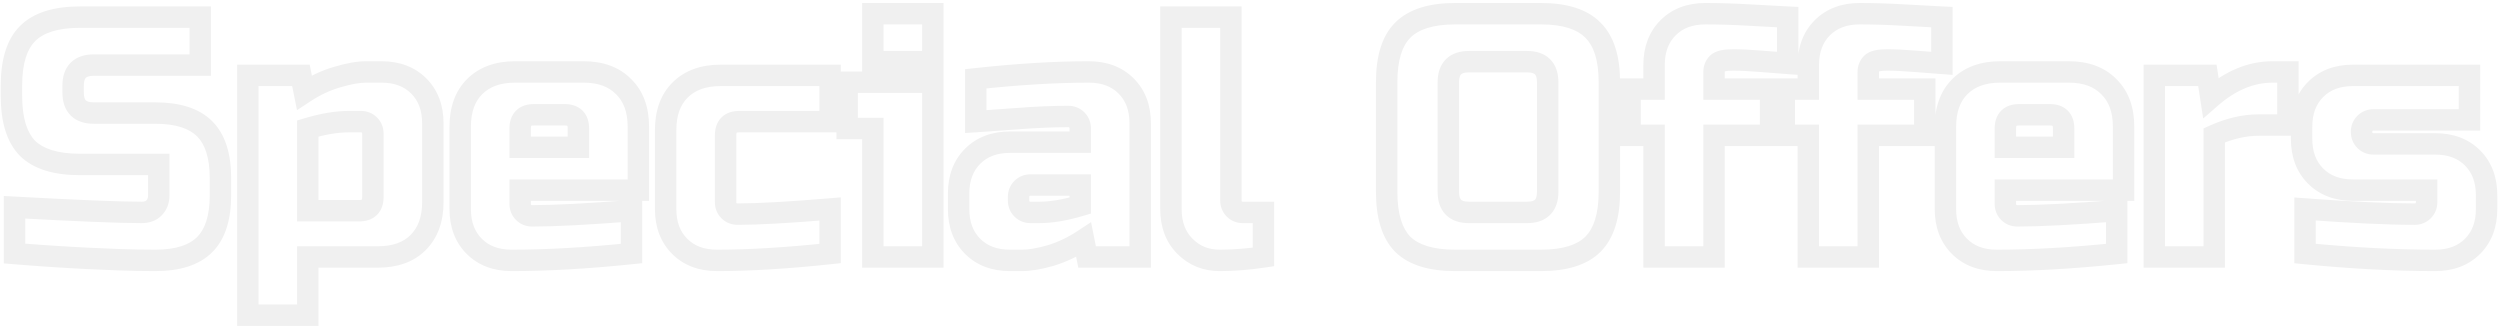 <svg width="467" height="61" viewBox="0 0 467 61" fill="none" xmlns="http://www.w3.org/2000/svg">
<path d="M2.715 38.72L2.824 36.723L0.715 36.608L0.715 38.72H2.715ZM28.763 38.848L27.349 37.434L27.349 37.434L28.763 38.848ZM29.659 30.72H31.659V28.72H29.659V30.72ZM5.147 27.712L3.718 29.111L3.732 29.126L3.748 29.141L5.147 27.712ZM5.147 6.272L6.561 7.686L6.561 7.686L5.147 6.272ZM37.403 3.2H39.403V1.2H37.403V3.2ZM37.403 12.16V14.16H39.403V12.16H37.403ZM38.235 45.696L36.821 44.282L36.821 44.282L38.235 45.696ZM22.107 48.512L22.02 50.51L22.028 50.511L22.037 50.511L22.107 48.512ZM16.219 48.256L16.121 50.254L16.132 50.254L16.219 48.256ZM2.715 47.36H0.715V49.202L2.55 49.353L2.715 47.36ZM2.605 40.717C14.289 41.357 22.257 41.68 26.459 41.68V37.68C22.383 37.68 14.521 37.363 2.824 36.723L2.605 40.717ZM26.459 41.68C27.83 41.68 29.158 41.281 30.177 40.262L27.349 37.434C27.258 37.524 27.05 37.68 26.459 37.68V41.68ZM30.177 40.262C31.21 39.229 31.659 37.899 31.659 36.48H27.659C27.659 37.024 27.51 37.272 27.349 37.434L30.177 40.262ZM31.659 36.48V30.72H27.659V36.48H31.659ZM29.659 28.72H14.939V32.72H29.659V28.72ZM14.939 28.72C10.697 28.72 8.057 27.762 6.546 26.283L3.748 29.141C6.333 31.672 10.221 32.72 14.939 32.72V28.72ZM6.576 26.313C5.097 24.802 4.139 22.162 4.139 17.92H0.139C0.139 22.638 1.186 26.526 3.718 29.111L6.576 26.313ZM4.139 17.92V16H0.139V17.92H4.139ZM4.139 16C4.139 11.753 5.099 9.149 6.561 7.686L3.733 4.858C1.184 7.406 0.139 11.287 0.139 16H4.139ZM6.561 7.686C8.072 6.175 10.706 5.2 14.939 5.2V1.2C10.211 1.2 6.317 2.273 3.733 4.858L6.561 7.686ZM14.939 5.2H37.403V1.2H14.939V5.2ZM35.403 3.2V12.16H39.403V3.2H35.403ZM37.403 10.16H17.499V14.16H37.403V10.16ZM17.499 10.16C15.911 10.16 14.352 10.558 13.204 11.706C12.057 12.853 11.659 14.412 11.659 16H15.659C15.659 15.028 15.9 14.667 16.033 14.534C16.166 14.402 16.527 14.16 17.499 14.16V10.16ZM11.659 16V17.28H15.659V16H11.659ZM11.659 17.28C11.659 18.868 12.057 20.427 13.204 21.574C14.352 22.722 15.911 23.12 17.499 23.12V19.12C16.527 19.12 16.166 18.878 16.033 18.746C15.9 18.613 15.659 18.252 15.659 17.28H11.659ZM17.499 23.12H29.019V19.12H17.499V23.12ZM29.019 23.12C32.935 23.12 35.386 24.044 36.821 25.478L39.649 22.65C37.158 20.159 33.465 19.12 29.019 19.12V23.12ZM36.821 25.478C38.255 26.913 39.179 29.364 39.179 33.28H43.179C43.179 28.833 42.14 25.141 39.649 22.65L36.821 25.478ZM39.179 33.28V36.48H43.179V33.28H39.179ZM39.179 36.48C39.179 40.396 38.255 42.847 36.821 44.282L39.649 47.11C42.14 44.619 43.179 40.927 43.179 36.48H39.179ZM36.821 44.282C35.386 45.716 32.935 46.64 29.019 46.64V50.64C33.465 50.64 37.158 49.601 39.649 47.11L36.821 44.282ZM29.019 46.64C26.869 46.64 24.588 46.598 22.177 46.513L22.037 50.511C24.489 50.597 26.817 50.64 29.019 50.64V46.64ZM22.194 46.514L16.306 46.258L16.132 50.254L22.02 50.51L22.194 46.514ZM16.317 46.258C11.988 46.046 7.509 45.749 2.879 45.367L2.55 49.353C7.221 49.739 11.745 50.039 16.121 50.254L16.317 46.258ZM4.715 47.36V38.72H0.715V47.36H4.715ZM57.494 24L56.922 22.084L55.494 22.51V24H57.494ZM57.494 39.36H55.494V41.36H57.494V39.36ZM69.014 23.36L70.428 21.946L70.428 21.946L69.014 23.36ZM57.494 48V46H55.494V48H57.494ZM57.494 58.88V60.88H59.494V58.88H57.494ZM46.294 58.88H44.294V60.88H46.294V58.88ZM46.294 14.08V12.08H44.294V14.08H46.294ZM56.214 14.08L58.175 13.688L57.853 12.08H56.214V14.08ZM56.854 17.28L54.893 17.672L55.475 20.585L57.955 18.95L56.854 17.28ZM62.998 14.4L63.547 16.323L63.56 16.319L63.572 16.316L62.998 14.4ZM78.23 16.064L76.816 17.478L76.816 17.478L78.23 16.064ZM78.102 45.312L79.516 46.726L79.516 46.726L78.102 45.312ZM65.174 20.72C62.668 20.72 59.91 21.191 56.922 22.084L58.066 25.916C60.794 25.102 63.157 24.72 65.174 24.72V20.72ZM55.494 24V39.36H59.494V24H55.494ZM57.494 41.36H67.094V37.36H57.494V41.36ZM67.094 41.36C68.255 41.36 69.494 41.068 70.428 40.134C71.362 39.2 71.654 37.962 71.654 36.8H67.654C67.654 37.345 67.519 37.386 67.6 37.306C67.68 37.225 67.639 37.36 67.094 37.36V41.36ZM71.654 36.8V24.96H67.654V36.8H71.654ZM71.654 24.96C71.654 23.825 71.254 22.772 70.428 21.946L67.6 24.774C67.617 24.792 67.626 24.804 67.63 24.809C67.633 24.815 67.635 24.819 67.637 24.823C67.639 24.828 67.654 24.865 67.654 24.96H71.654ZM70.428 21.946C69.602 21.119 68.549 20.72 67.414 20.72V24.72C67.508 24.72 67.546 24.735 67.551 24.737C67.555 24.739 67.559 24.741 67.564 24.744C67.57 24.748 67.582 24.756 67.6 24.774L70.428 21.946ZM67.414 20.72H65.174V24.72H67.414V20.72ZM55.494 48V58.88H59.494V48H55.494ZM57.494 56.88H46.294V60.88H57.494V56.88ZM48.294 58.88V14.08H44.294V58.88H48.294ZM46.294 16.08H56.214V12.08H46.294V16.08ZM54.253 14.472L54.893 17.672L58.815 16.888L58.175 13.688L54.253 14.472ZM57.955 18.95C59.808 17.727 61.672 16.859 63.547 16.323L62.448 12.477C60.142 13.136 57.91 14.187 55.753 15.611L57.955 18.95ZM63.572 16.316C65.608 15.705 67.192 15.44 68.374 15.44V11.44C66.654 11.44 64.654 11.815 62.423 12.484L63.572 16.316ZM68.374 15.44H71.254V11.44H68.374V15.44ZM71.254 15.44C73.723 15.44 75.506 16.169 76.816 17.478L79.644 14.65C77.455 12.461 74.587 11.44 71.254 11.44V15.44ZM76.816 17.478C78.125 18.788 78.854 20.57 78.854 23.04H82.854C82.854 19.707 81.833 16.839 79.644 14.65L76.816 17.478ZM78.854 23.04V37.76H82.854V23.04H78.854ZM78.854 37.76C78.854 40.561 78.064 42.522 76.688 43.898L79.516 46.726C81.809 44.433 82.854 41.359 82.854 37.76H78.854ZM76.688 43.898C75.363 45.222 73.43 46 70.614 46V50C74.198 50 77.257 48.986 79.516 46.726L76.688 43.898ZM70.614 46H57.494V50H70.614V46ZM97.166 27.52H95.166V29.52H97.166V27.52ZM108.046 27.52V29.52H110.046V27.52H108.046ZM117.966 47.36L118.172 49.349L119.966 49.163V47.36H117.966ZM88.59 46.016L87.176 47.43L87.176 47.43L88.59 46.016ZM88.654 16.192L90.069 17.606L90.069 17.606L88.654 16.192ZM116.494 16.192L115.063 17.59L115.08 17.606L115.097 17.623L116.494 16.192ZM119.246 35.52V37.52H121.246V35.52H119.246ZM97.166 35.52V33.52H95.166V35.52H97.166ZM97.806 39.68L99.221 38.266L99.221 38.266L97.806 39.68ZM117.966 39.36H119.966V37.197L117.81 37.366L117.966 39.36ZM99.726 19.44C98.565 19.44 97.326 19.732 96.392 20.666C95.458 21.6 95.166 22.838 95.166 24H99.166C99.166 23.455 99.301 23.413 99.221 23.494C99.14 23.575 99.181 23.44 99.726 23.44V19.44ZM95.166 24V27.52H99.166V24H95.166ZM97.166 29.52H108.046V25.52H97.166V29.52ZM110.046 27.52V24H106.046V27.52H110.046ZM110.046 24C110.046 22.838 109.754 21.6 108.82 20.666C107.886 19.732 106.648 19.44 105.486 19.44V23.44C106.031 23.44 106.073 23.575 105.992 23.494C105.911 23.413 106.046 23.455 106.046 24H110.046ZM105.486 19.44H99.726V23.44H105.486V19.44ZM117.76 45.371C109.579 46.218 102.182 46.64 95.566 46.64V50.64C102.348 50.64 109.884 50.208 118.172 49.349L117.76 45.371ZM95.566 46.64C93.097 46.64 91.314 45.911 90.004 44.602L87.176 47.43C89.365 49.619 92.233 50.64 95.566 50.64V46.64ZM90.004 44.602C88.695 43.292 87.966 41.51 87.966 39.04H83.966C83.966 42.373 84.987 45.241 87.176 47.43L90.004 44.602ZM87.966 39.04V23.68H83.966V39.04H87.966ZM87.966 23.68C87.966 20.864 88.744 18.931 90.069 17.606L87.24 14.778C84.981 17.037 83.966 20.096 83.966 23.68H87.966ZM90.069 17.606C91.444 16.23 93.405 15.44 96.206 15.44V11.44C92.607 11.44 89.533 12.484 87.24 14.778L90.069 17.606ZM96.206 15.44H109.006V11.44H96.206V15.44ZM109.006 15.44C111.809 15.44 113.736 16.231 115.063 17.59L117.925 14.794C115.668 12.484 112.603 11.44 109.006 11.44V15.44ZM115.097 17.623C116.455 18.95 117.246 20.877 117.246 23.68H121.246C121.246 20.083 120.202 17.018 117.892 14.761L115.097 17.623ZM117.246 23.68V35.52H121.246V23.68H117.246ZM119.246 33.52H97.166V37.52H119.246V33.52ZM95.166 35.52V38.08H99.166V35.52H95.166ZM95.166 38.08C95.166 39.215 95.566 40.268 96.392 41.094L99.221 38.266C99.203 38.248 99.194 38.236 99.19 38.231C99.187 38.225 99.185 38.221 99.183 38.217C99.181 38.212 99.166 38.175 99.166 38.08H95.166ZM96.392 41.094C97.218 41.92 98.272 42.32 99.406 42.32V38.32C99.312 38.32 99.274 38.305 99.269 38.303C99.265 38.301 99.261 38.299 99.256 38.296C99.25 38.292 99.238 38.284 99.221 38.266L96.392 41.094ZM99.406 42.32C103.711 42.32 109.96 41.995 118.123 41.354L117.81 37.366C109.674 38.005 103.55 38.32 99.406 38.32V42.32ZM115.966 39.36V47.36H119.966V39.36H115.966ZM155.061 47.36L155.274 49.349L157.061 49.157V47.36H155.061ZM126.965 46.016L125.551 47.43L125.551 47.43L126.965 46.016ZM127.029 16.832L128.443 18.246L128.443 18.246L127.029 16.832ZM155.061 14.08H157.061V12.08H155.061V14.08ZM155.061 22.72V24.72H157.061V22.72H155.061ZM155.061 39.04H157.061V36.866L154.895 37.047L155.061 39.04ZM154.849 45.371C146.92 46.219 139.953 46.64 133.941 46.64V50.64C140.132 50.64 147.245 50.207 155.274 49.349L154.849 45.371ZM133.941 46.64C131.472 46.64 129.689 45.911 128.379 44.602L125.551 47.43C127.74 49.619 130.608 50.64 133.941 50.64V46.64ZM128.379 44.602C127.07 43.292 126.341 41.51 126.341 39.04H122.341C122.341 42.373 123.362 45.241 125.551 47.43L128.379 44.602ZM126.341 39.04V24.32H122.341V39.04H126.341ZM126.341 24.32C126.341 21.504 127.119 19.571 128.443 18.246L125.615 15.418C123.356 17.677 122.341 20.736 122.341 24.32H126.341ZM128.443 18.246C129.819 16.87 131.78 16.08 134.581 16.08V12.08C130.982 12.08 127.908 13.124 125.615 15.418L128.443 18.246ZM134.581 16.08H155.061V12.08H134.581V16.08ZM153.061 14.08V22.72H157.061V14.08H153.061ZM155.061 20.72H138.101V24.72H155.061V20.72ZM138.101 20.72C136.94 20.72 135.701 21.012 134.767 21.946C133.833 22.88 133.541 24.118 133.541 25.28H137.541C137.541 24.735 137.676 24.694 137.595 24.774C137.515 24.855 137.556 24.72 138.101 24.72V20.72ZM133.541 25.28V37.76H137.541V25.28H133.541ZM133.541 37.76C133.541 38.895 133.941 39.948 134.767 40.774L137.595 37.946C137.578 37.928 137.569 37.916 137.565 37.911C137.562 37.905 137.56 37.901 137.558 37.897C137.556 37.892 137.541 37.855 137.541 37.76H133.541ZM134.767 40.774C135.593 41.6 136.647 42 137.781 42V38C137.687 38 137.649 37.985 137.644 37.983C137.64 37.981 137.636 37.979 137.631 37.976C137.625 37.972 137.613 37.964 137.595 37.946L134.767 40.774ZM137.781 42C141.708 42 147.535 41.674 155.227 41.033L154.895 37.047C147.227 37.686 141.535 38 137.781 38V42ZM153.061 39.04V47.36H157.061V39.04H153.061ZM174.249 15.36H176.249V13.36H174.249V15.36ZM174.249 48V50H176.249V48H174.249ZM163.049 48H161.049V50H163.049V48ZM163.049 24H165.049V22H163.049V24ZM158.249 24H156.249V26H158.249V24ZM158.249 15.36V13.36H156.249V15.36H158.249ZM163.049 2.56V0.56H161.049V2.56H163.049ZM174.249 2.56H176.249V0.56H174.249V2.56ZM174.249 11.52V13.52H176.249V11.52H174.249ZM163.049 11.52H161.049V13.52H163.049V11.52ZM172.249 15.36V48H176.249V15.36H172.249ZM174.249 46H163.049V50H174.249V46ZM165.049 48V24H161.049V48H165.049ZM163.049 22H158.249V26H163.049V22ZM160.249 24V15.36H156.249V24H160.249ZM158.249 17.36H174.249V13.36H158.249V17.36ZM163.049 4.56H174.249V0.56H163.049V4.56ZM172.249 2.56V11.52H176.249V2.56H172.249ZM174.249 9.52H163.049V13.52H174.249V9.52ZM165.049 11.52V2.56H161.049V11.52H165.049ZM201.789 38.4L202.361 40.316L203.789 39.89V38.4H201.789ZM201.789 34.56H203.789V32.56H201.789V34.56ZM190.909 35.2L192.323 36.614L192.323 36.614L190.909 35.2ZM190.909 39.04L189.495 40.454L189.495 40.454L190.909 39.04ZM182.269 14.72L182.051 12.732L180.269 12.927V14.72H182.269ZM210.365 16.064L208.951 17.478L208.951 17.478L210.365 16.064ZM212.989 48V50H214.989V48H212.989ZM203.069 48L201.108 48.392L201.429 50H203.069V48ZM202.429 44.8L204.39 44.408L203.807 41.495L201.328 43.13L202.429 44.8ZM196.221 47.744L196.77 49.667L196.783 49.663L196.795 49.66L196.221 47.744ZM181.693 46.016L180.279 47.43L180.279 47.43L181.693 46.016ZM181.693 29.184L183.107 30.598L183.107 30.598L181.693 29.184ZM201.789 26.56V28.56H203.789V26.56H201.789ZM201.149 22.4L199.735 23.814L199.735 23.814L201.149 22.4ZM190.333 22.144L190.181 20.15L190.179 20.15L190.333 22.144ZM182.269 22.72H180.269V24.849L182.394 24.716L182.269 22.72ZM194.109 41.68C196.614 41.68 199.372 41.209 202.361 40.316L201.217 36.484C198.488 37.298 196.126 37.68 194.109 37.68V41.68ZM203.789 38.4V34.56H199.789V38.4H203.789ZM201.789 32.56H192.509V36.56H201.789V32.56ZM192.509 32.56C191.374 32.56 190.321 32.959 189.495 33.786L192.323 36.614C192.341 36.596 192.353 36.588 192.358 36.584C192.363 36.581 192.367 36.579 192.372 36.577C192.376 36.575 192.414 36.56 192.509 36.56V32.56ZM189.495 33.786C188.668 34.612 188.269 35.665 188.269 36.8H192.269C192.269 36.705 192.284 36.668 192.286 36.663C192.287 36.659 192.289 36.655 192.293 36.649C192.297 36.644 192.305 36.632 192.323 36.614L189.495 33.786ZM188.269 36.8V37.44H192.269V36.8H188.269ZM188.269 37.44C188.269 38.575 188.668 39.628 189.495 40.454L192.323 37.626C192.305 37.608 192.297 37.596 192.293 37.591C192.289 37.585 192.287 37.581 192.286 37.577C192.284 37.572 192.269 37.535 192.269 37.44H188.269ZM189.495 40.454C190.321 41.281 191.374 41.68 192.509 41.68V37.68C192.414 37.68 192.376 37.665 192.372 37.663C192.367 37.661 192.363 37.659 192.358 37.656C192.353 37.652 192.341 37.644 192.323 37.626L189.495 40.454ZM192.509 41.68H194.109V37.68H192.509V41.68ZM182.486 16.708C190.239 15.861 197.205 15.44 203.389 15.44V11.44C197.029 11.44 189.915 11.873 182.051 12.732L182.486 16.708ZM203.389 15.44C205.858 15.44 207.641 16.169 208.951 17.478L211.779 14.65C209.59 12.461 206.722 11.44 203.389 11.44V15.44ZM208.951 17.478C210.26 18.788 210.989 20.57 210.989 23.04H214.989C214.989 19.707 213.968 16.839 211.779 14.65L208.951 17.478ZM210.989 23.04V48H214.989V23.04H210.989ZM212.989 46H203.069V50H212.989V46ZM205.03 47.608L204.39 44.408L200.468 45.192L201.108 48.392L205.03 47.608ZM201.328 43.13C199.472 44.354 197.579 45.248 195.646 45.828L196.795 49.66C199.129 48.959 201.375 47.891 203.53 46.469L201.328 43.13ZM195.671 45.821C193.68 46.39 192.106 46.64 190.909 46.64V50.64C192.613 50.64 194.58 50.293 196.77 49.667L195.671 45.821ZM190.909 46.64H188.669V50.64H190.909V46.64ZM188.669 46.64C186.199 46.64 184.417 45.911 183.107 44.602L180.279 47.43C182.467 49.619 185.336 50.64 188.669 50.64V46.64ZM183.107 44.602C181.797 43.292 181.069 41.51 181.069 39.04H177.069C177.069 42.373 178.09 45.241 180.279 47.43L183.107 44.602ZM181.069 39.04V36.16H177.069V39.04H181.069ZM181.069 36.16C181.069 33.69 181.797 31.908 183.107 30.598L180.279 27.77C178.09 29.959 177.069 32.827 177.069 36.16H181.069ZM183.107 30.598C184.417 29.288 186.199 28.56 188.669 28.56V24.56C185.336 24.56 182.467 25.581 180.279 27.77L183.107 30.598ZM188.669 28.56H201.789V24.56H188.669V28.56ZM203.789 26.56V24H199.789V26.56H203.789ZM203.789 24C203.789 22.865 203.389 21.812 202.563 20.986L199.735 23.814C199.752 23.832 199.761 23.844 199.765 23.849C199.768 23.855 199.77 23.859 199.772 23.863C199.774 23.868 199.789 23.905 199.789 24H203.789ZM202.563 20.986C201.737 20.16 200.683 19.76 199.549 19.76V23.76C199.643 23.76 199.681 23.775 199.686 23.777C199.69 23.779 199.694 23.781 199.699 23.784C199.705 23.788 199.717 23.796 199.735 23.814L202.563 20.986ZM199.549 19.76C196.715 19.76 193.592 19.891 190.181 20.15L190.484 24.138C193.815 23.885 196.835 23.76 199.549 23.76V19.76ZM190.179 20.15C186.856 20.405 184.178 20.597 182.144 20.724L182.394 24.716C184.455 24.587 187.154 24.394 190.486 24.138L190.179 20.15ZM184.269 22.72V14.72H180.269V22.72H184.269ZM236.011 48L236.306 49.978L238.011 49.724V48H236.011ZM221.355 46.016L222.769 44.602L222.769 44.602L221.355 46.016ZM218.731 3.2V1.2H216.731V3.2H218.731ZM229.931 3.2H231.931V1.2H229.931V3.2ZM236.011 39.68H238.011V37.68H236.011V39.68ZM235.716 46.022C232.945 46.436 230.313 46.64 227.819 46.64V50.64C230.531 50.64 233.361 50.418 236.306 49.978L235.716 46.022ZM227.819 46.64C225.769 46.64 224.129 45.962 222.769 44.602L219.941 47.43C222.08 49.569 224.749 50.64 227.819 50.64V46.64ZM222.769 44.602C221.46 43.292 220.731 41.51 220.731 39.04H216.731C216.731 42.373 217.752 45.241 219.941 47.43L222.769 44.602ZM220.731 39.04V3.2H216.731V39.04H220.731ZM218.731 5.2H229.931V1.2H218.731V5.2ZM227.931 3.2V37.44H231.931V3.2H227.931ZM227.931 37.44C227.931 38.575 228.331 39.628 229.157 40.454L231.985 37.626C231.968 37.608 231.959 37.596 231.955 37.591C231.952 37.585 231.95 37.581 231.948 37.577C231.946 37.572 231.931 37.535 231.931 37.44H227.931ZM229.157 40.454C229.983 41.281 231.037 41.68 232.171 41.68V37.68C232.077 37.68 232.039 37.665 232.034 37.663C232.03 37.661 232.026 37.659 232.021 37.656C232.015 37.652 232.003 37.644 231.985 37.626L229.157 40.454ZM232.171 41.68H236.011V37.68H232.171V41.68ZM234.011 39.68V48H238.011V39.68H234.011ZM297.557 45.632L296.143 44.218L296.143 44.218L297.557 45.632ZM262.037 45.632L260.608 47.031L260.622 47.046L260.638 47.061L262.037 45.632ZM262.037 5.632L260.623 4.218L260.623 4.218L262.037 5.632ZM297.557 5.632L296.128 7.031L296.142 7.046L296.158 7.061L297.557 5.632ZM291.109 15.36C291.109 13.772 290.71 12.213 289.563 11.066C288.416 9.918 286.857 9.52 285.269 9.52V13.52C286.24 13.52 286.602 13.762 286.735 13.894C286.867 14.027 287.109 14.388 287.109 15.36H291.109ZM285.269 9.52H274.389V13.52H285.269V9.52ZM274.389 9.52C272.8 9.52 271.242 9.918 270.095 11.066C268.947 12.213 268.549 13.772 268.549 15.36H272.549C272.549 14.388 272.79 14.027 272.923 13.894C273.056 13.762 273.417 13.52 274.389 13.52V9.52ZM268.549 15.36V35.84H272.549V15.36H268.549ZM268.549 35.84C268.549 37.428 268.947 38.987 270.095 40.134C271.242 41.282 272.8 41.68 274.389 41.68V37.68C273.417 37.68 273.056 37.438 272.923 37.306C272.79 37.173 272.549 36.812 272.549 35.84H268.549ZM274.389 41.68H285.269V37.68H274.389V41.68ZM285.269 41.68C286.857 41.68 288.416 41.282 289.563 40.134C290.71 38.987 291.109 37.428 291.109 35.84H287.109C287.109 36.812 286.867 37.173 286.735 37.306C286.602 37.438 286.24 37.68 285.269 37.68V41.68ZM291.109 35.84V15.36H287.109V35.84H291.109ZM298.629 35.84C298.629 40.073 297.654 42.706 296.143 44.218L298.971 47.046C301.555 44.462 302.629 40.567 302.629 35.84H298.629ZM296.143 44.218C294.68 45.68 292.076 46.64 287.829 46.64V50.64C292.542 50.64 296.423 49.595 298.971 47.046L296.143 44.218ZM287.829 46.64H271.829V50.64H287.829V46.64ZM271.829 46.64C267.587 46.64 264.947 45.682 263.436 44.203L260.638 47.061C263.223 49.593 267.111 50.64 271.829 50.64V46.64ZM263.466 44.233C261.987 42.722 261.029 40.082 261.029 35.84H257.029C257.029 40.558 258.076 44.446 260.608 47.031L263.466 44.233ZM261.029 35.84V15.36H257.029V35.84H261.029ZM261.029 15.36C261.029 11.113 261.989 8.509 263.451 7.046L260.623 4.218C258.074 6.766 257.029 10.647 257.029 15.36H261.029ZM263.451 7.046C264.962 5.535 267.596 4.56 271.829 4.56V0.56C267.101 0.56 263.207 1.633 260.623 4.218L263.451 7.046ZM271.829 4.56H287.829V0.56H271.829V4.56ZM287.829 4.56C292.066 4.56 294.664 5.537 296.128 7.031L298.986 4.233C296.439 1.631 292.551 0.56 287.829 0.56V4.56ZM296.158 7.061C297.652 8.524 298.629 11.123 298.629 15.36H302.629C302.629 10.637 301.557 6.75 298.956 4.203L296.158 7.061ZM298.629 15.36V35.84H302.629V15.36H298.629ZM333.939 11.84L333.801 13.835L335.939 13.983V11.84H333.939ZM320.819 11.84L322.233 13.254L322.233 13.254L320.819 11.84ZM320.179 16.64H318.179V18.64H320.179V16.64ZM330.739 16.64H332.739V14.64H330.739V16.64ZM330.739 25.28V27.28H332.739V25.28H330.739ZM320.179 25.28V23.28H318.179V25.28H320.179ZM320.179 48V50H322.179V48H320.179ZM308.979 48H306.979V50H308.979V48ZM308.979 25.28H310.979V23.28H308.979V25.28ZM304.499 25.28H302.499V27.28H304.499V25.28ZM304.499 16.64V14.64H302.499V16.64H304.499ZM308.979 16.64V18.64H310.979V16.64H308.979ZM311.603 5.184L313.017 6.598L313.017 6.598L311.603 5.184ZM333.939 3.2H335.939V1.291L334.032 1.202L333.939 3.2ZM334.076 9.845C332.853 9.76 331.221 9.633 329.177 9.463L328.845 13.449C330.897 13.62 332.55 13.749 333.801 13.835L334.076 9.845ZM329.177 9.463C327.092 9.289 325.264 9.2 323.699 9.2V13.2C325.12 13.2 326.833 13.281 328.845 13.449L329.177 9.463ZM323.699 9.2C322.873 9.2 322.1 9.258 321.425 9.408C320.785 9.55 320.007 9.823 319.405 10.426L322.233 13.254C322.057 13.43 321.973 13.383 322.293 13.312C322.577 13.249 323.031 13.2 323.699 13.2V9.2ZM319.405 10.426C318.578 11.252 318.179 12.305 318.179 13.44H322.179C322.179 13.345 322.194 13.308 322.196 13.303C322.197 13.299 322.199 13.295 322.203 13.289C322.207 13.284 322.215 13.272 322.233 13.254L319.405 10.426ZM318.179 13.44V16.64H322.179V13.44H318.179ZM320.179 18.64H330.739V14.64H320.179V18.64ZM328.739 16.64V25.28H332.739V16.64H328.739ZM330.739 23.28H320.179V27.28H330.739V23.28ZM318.179 25.28V48H322.179V25.28H318.179ZM320.179 46H308.979V50H320.179V46ZM310.979 48V25.28H306.979V48H310.979ZM308.979 23.28H304.499V27.28H308.979V23.28ZM306.499 25.28V16.64H302.499V25.28H306.499ZM304.499 18.64H308.979V14.64H304.499V18.64ZM310.979 16.64V12.16H306.979V16.64H310.979ZM310.979 12.16C310.979 9.69 311.707 7.908 313.017 6.598L310.189 3.77C308 5.959 306.979 8.827 306.979 12.16H310.979ZM313.017 6.598C314.327 5.288 316.109 4.56 318.579 4.56V0.56C315.246 0.56 312.377 1.581 310.189 3.77L313.017 6.598ZM318.579 4.56C321.138 4.56 323.851 4.644 326.717 4.813L326.952 0.819C324.016 0.647 321.225 0.56 318.579 0.56V4.56ZM326.717 4.813C329.623 4.983 332 5.112 333.846 5.198L334.032 1.202C332.208 1.117 329.849 0.99 326.952 0.819L326.717 4.813ZM331.939 3.2V11.84H335.939V3.2H331.939ZM362.751 11.84L362.614 13.835L364.751 13.983V11.84H362.751ZM349.631 11.84L351.045 13.254L351.045 13.254L349.631 11.84ZM348.991 16.64H346.991V18.64H348.991V16.64ZM359.551 16.64H361.551V14.64H359.551V16.64ZM359.551 25.28V27.28H361.551V25.28H359.551ZM348.991 25.28V23.28H346.991V25.28H348.991ZM348.991 48V50H350.991V48H348.991ZM337.791 48H335.791V50H337.791V48ZM337.791 25.28H339.791V23.28H337.791V25.28ZM333.311 25.28H331.311V27.28H333.311V25.28ZM333.311 16.64V14.64H331.311V16.64H333.311ZM337.791 16.64V18.64H339.791V16.64H337.791ZM340.415 5.184L341.829 6.598L341.829 6.598L340.415 5.184ZM362.751 3.2H364.751V1.291L362.844 1.202L362.751 3.2ZM362.889 9.845C361.665 9.76 360.033 9.633 357.989 9.463L357.657 13.449C359.709 13.62 361.363 13.749 362.614 13.835L362.889 9.845ZM357.989 9.463C355.905 9.289 354.076 9.2 352.511 9.2V13.2C353.933 13.2 355.646 13.281 357.657 13.449L357.989 9.463ZM352.511 9.2C351.686 9.2 350.913 9.258 350.237 9.408C349.597 9.55 348.82 9.823 348.217 10.426L351.045 13.254C350.87 13.43 350.785 13.383 351.105 13.312C351.39 13.249 351.844 13.2 352.511 13.2V9.2ZM348.217 10.426C347.391 11.252 346.991 12.305 346.991 13.44H350.991C350.991 13.345 351.006 13.308 351.008 13.303C351.01 13.299 351.012 13.295 351.015 13.289C351.019 13.284 351.028 13.272 351.045 13.254L348.217 10.426ZM346.991 13.44V16.64H350.991V13.44H346.991ZM348.991 18.64H359.551V14.64H348.991V18.64ZM357.551 16.64V25.28H361.551V16.64H357.551ZM359.551 23.28H348.991V27.28H359.551V23.28ZM346.991 25.28V48H350.991V25.28H346.991ZM348.991 46H337.791V50H348.991V46ZM339.791 48V25.28H335.791V48H339.791ZM337.791 23.28H333.311V27.28H337.791V23.28ZM335.311 25.28V16.64H331.311V25.28H335.311ZM333.311 18.64H337.791V14.64H333.311V18.64ZM339.791 16.64V12.16H335.791V16.64H339.791ZM339.791 12.16C339.791 9.69 340.52 7.908 341.829 6.598L339.001 3.77C336.812 5.959 335.791 8.827 335.791 12.16H339.791ZM341.829 6.598C343.139 5.288 344.922 4.56 347.391 4.56V0.56C344.058 0.56 341.19 1.581 339.001 3.77L341.829 6.598ZM347.391 4.56C349.951 4.56 352.663 4.644 355.53 4.813L355.765 0.819C352.829 0.647 350.037 0.56 347.391 0.56V4.56ZM355.53 4.813C358.435 4.983 360.812 5.112 362.658 5.198L362.844 1.202C361.021 1.117 358.662 0.99 355.765 0.819L355.53 4.813ZM360.751 3.2V11.84H364.751V3.2H360.751ZM374.604 27.52H372.604V29.52H374.604V27.52ZM385.484 27.52V29.52H387.484V27.52H385.484ZM395.404 47.36L395.61 49.349L397.404 49.163V47.36H395.404ZM366.028 46.016L364.614 47.43L364.614 47.43L366.028 46.016ZM366.092 16.192L367.506 17.606L367.506 17.606L366.092 16.192ZM393.932 16.192L392.501 17.59L392.517 17.606L392.534 17.623L393.932 16.192ZM396.684 35.52V37.52H398.684V35.52H396.684ZM374.604 35.52V33.52H372.604V35.52H374.604ZM375.244 39.68L376.658 38.266L376.658 38.266L375.244 39.68ZM395.404 39.36H397.404V37.197L395.247 37.366L395.404 39.36ZM377.164 19.44C376.002 19.44 374.764 19.732 373.83 20.666C372.896 21.6 372.604 22.838 372.604 24H376.604C376.604 23.455 376.739 23.413 376.658 23.494C376.577 23.575 376.619 23.44 377.164 23.44V19.44ZM372.604 24V27.52H376.604V24H372.604ZM374.604 29.52H385.484V25.52H374.604V29.52ZM387.484 27.52V24H383.484V27.52H387.484ZM387.484 24C387.484 22.838 387.192 21.6 386.258 20.666C385.324 19.732 384.085 19.44 382.924 19.44V23.44C383.469 23.44 383.51 23.575 383.43 23.494C383.349 23.413 383.484 23.455 383.484 24H387.484ZM382.924 19.44H377.164V23.44H382.924V19.44ZM395.198 45.371C387.016 46.218 379.62 46.64 373.004 46.64V50.64C379.785 50.64 387.322 50.208 395.61 49.349L395.198 45.371ZM373.004 46.64C370.534 46.64 368.752 45.911 367.442 44.602L364.614 47.43C366.802 49.619 369.671 50.64 373.004 50.64V46.64ZM367.442 44.602C366.132 43.292 365.404 41.51 365.404 39.04H361.404C361.404 42.373 362.425 45.241 364.614 47.43L367.442 44.602ZM365.404 39.04V23.68H361.404V39.04H365.404ZM365.404 23.68C365.404 20.864 366.181 18.931 367.506 17.606L364.678 14.778C362.418 17.037 361.404 20.096 361.404 23.68H365.404ZM367.506 17.606C368.882 16.23 370.843 15.44 373.644 15.44V11.44C370.045 11.44 366.971 12.484 364.678 14.778L367.506 17.606ZM373.644 15.44H386.444V11.44H373.644V15.44ZM386.444 15.44C389.247 15.44 391.174 16.231 392.501 17.59L395.363 14.794C393.106 12.484 390.041 11.44 386.444 11.44V15.44ZM392.534 17.623C393.893 18.95 394.684 20.877 394.684 23.68H398.684C398.684 20.083 397.64 17.018 395.329 14.761L392.534 17.623ZM394.684 23.68V35.52H398.684V23.68H394.684ZM396.684 33.52H374.604V37.52H396.684V33.52ZM372.604 35.52V38.08H376.604V35.52H372.604ZM372.604 38.08C372.604 39.215 373.003 40.268 373.83 41.094L376.658 38.266C376.64 38.248 376.632 38.236 376.628 38.231C376.624 38.225 376.622 38.221 376.621 38.217C376.619 38.212 376.604 38.175 376.604 38.08H372.604ZM373.83 41.094C374.656 41.92 375.709 42.32 376.844 42.32V38.32C376.749 38.32 376.711 38.305 376.707 38.303C376.702 38.301 376.698 38.299 376.693 38.296C376.688 38.292 376.676 38.284 376.658 38.266L373.83 41.094ZM376.844 42.32C381.148 42.32 387.397 41.995 395.56 41.354L395.247 37.366C387.111 38.005 380.987 38.32 376.844 38.32V42.32ZM393.404 39.36V47.36H397.404V39.36H393.404ZM413.619 25.28L412.801 23.455L411.619 23.984V25.28H413.619ZM413.619 48V50H415.619V48H413.619ZM402.419 48H400.419V50H402.419V48ZM402.419 14.08V12.08H400.419V14.08H402.419ZM412.339 14.08L414.315 13.776L414.055 12.08H412.339V14.08ZM412.979 18.24L411.002 18.544L411.555 22.136L414.293 19.747L412.979 18.24ZM427.379 13.44H429.379V11.44H427.379V13.44ZM427.379 23.36V25.36H429.379V23.36H427.379ZM421.939 21.36C418.926 21.36 415.875 22.078 412.801 23.455L414.436 27.105C417.08 25.922 419.575 25.36 421.939 25.36V21.36ZM411.619 25.28V48H415.619V25.28H411.619ZM413.619 46H402.419V50H413.619V46ZM404.419 48V14.08H400.419V48H404.419ZM402.419 16.08H412.339V12.08H402.419V16.08ZM410.362 14.384L411.002 18.544L414.955 17.936L414.315 13.776L410.362 14.384ZM414.293 19.747C417.68 16.794 421.069 15.44 424.499 15.44V11.44C419.907 11.44 415.616 13.286 411.664 16.733L414.293 19.747ZM424.499 15.44H427.379V11.44H424.499V15.44ZM425.379 13.44V23.36H429.379V13.44H425.379ZM427.379 21.36H421.939V25.36H427.379V21.36ZM430.576 39.04L430.724 37.045L428.576 36.887V39.04H430.576ZM452.656 39.36L454.07 40.774L454.07 40.774L452.656 39.36ZM453.296 35.52H455.296V33.52H453.296V35.52ZM432.56 32.896L433.974 31.482L433.974 31.482L432.56 32.896ZM432.56 16.704L433.974 18.118L433.974 18.118L432.56 16.704ZM461.296 14.08H463.296V12.08H461.296V14.08ZM461.296 22.4V24.4H463.296V22.4H461.296ZM441.776 23.04L443.19 24.454L443.19 24.454L441.776 23.04ZM441.776 26.24L440.362 27.654L440.362 27.654L441.776 26.24ZM461.872 29.504L463.286 28.09L463.286 28.09L461.872 29.504ZM461.872 46.016L463.286 47.43L463.286 47.43L461.872 46.016ZM430.576 47.36H428.576V49.173L430.38 49.35L430.576 47.36ZM430.429 41.035C439.109 41.676 445.992 42 451.056 42V38C446.136 38 439.366 37.684 430.724 37.045L430.429 41.035ZM451.056 42C452.191 42 453.244 41.6 454.07 40.774L451.242 37.946C451.224 37.964 451.212 37.972 451.207 37.976C451.202 37.979 451.198 37.981 451.193 37.983C451.189 37.985 451.151 38 451.056 38V42ZM454.07 40.774C454.897 39.948 455.296 38.895 455.296 37.76H451.296C451.296 37.855 451.281 37.892 451.279 37.897C451.278 37.901 451.276 37.905 451.272 37.911C451.268 37.916 451.26 37.928 451.242 37.946L454.07 40.774ZM455.296 37.76V35.52H451.296V37.76H455.296ZM453.296 33.52H439.536V37.52H453.296V33.52ZM439.536 33.52C437.067 33.52 435.284 32.791 433.974 31.482L431.146 34.31C433.335 36.499 436.203 37.52 439.536 37.52V33.52ZM433.974 31.482C432.665 30.172 431.936 28.39 431.936 25.92H427.936C427.936 29.253 428.957 32.121 431.146 34.31L433.974 31.482ZM431.936 25.92V23.68H427.936V25.92H431.936ZM431.936 23.68C431.936 21.21 432.665 19.428 433.974 18.118L431.146 15.29C428.957 17.479 427.936 20.347 427.936 23.68H431.936ZM433.974 18.118C435.284 16.808 437.067 16.08 439.536 16.08V12.08C436.203 12.08 433.335 13.101 431.146 15.29L433.974 18.118ZM439.536 16.08H461.296V12.08H439.536V16.08ZM459.296 14.08V22.4H463.296V14.08H459.296ZM461.296 20.4H443.376V24.4H461.296V20.4ZM443.376 20.4C442.242 20.4 441.188 20.799 440.362 21.626L443.19 24.454C443.208 24.436 443.22 24.428 443.226 24.424C443.231 24.421 443.235 24.419 443.239 24.417C443.244 24.415 443.282 24.4 443.376 24.4V20.4ZM440.362 21.626C439.536 22.452 439.136 23.505 439.136 24.64H443.136C443.136 24.545 443.151 24.508 443.153 24.503C443.155 24.499 443.157 24.495 443.16 24.489C443.164 24.484 443.173 24.472 443.19 24.454L440.362 21.626ZM439.136 24.64C439.136 25.775 439.536 26.828 440.362 27.654L443.19 24.826C443.173 24.808 443.164 24.796 443.16 24.791C443.157 24.785 443.155 24.781 443.153 24.777C443.151 24.772 443.136 24.735 443.136 24.64H439.136ZM440.362 27.654C441.188 28.48 442.242 28.88 443.376 28.88V24.88C443.282 24.88 443.244 24.865 443.239 24.863C443.235 24.861 443.231 24.859 443.226 24.856C443.22 24.852 443.208 24.844 443.19 24.826L440.362 27.654ZM443.376 28.88H454.896V24.88H443.376V28.88ZM454.896 28.88C457.366 28.88 459.148 29.608 460.458 30.918L463.286 28.09C461.098 25.901 458.229 24.88 454.896 24.88V28.88ZM460.458 30.918C461.768 32.228 462.496 34.01 462.496 36.48H466.496C466.496 33.147 465.475 30.279 463.286 28.09L460.458 30.918ZM462.496 36.48V39.04H466.496V36.48H462.496ZM462.496 39.04C462.496 41.51 461.768 43.292 460.458 44.602L463.286 47.43C465.475 45.241 466.496 42.373 466.496 39.04H462.496ZM460.458 44.602C459.148 45.911 457.366 46.64 454.896 46.64V50.64C458.229 50.64 461.098 49.619 463.286 47.43L460.458 44.602ZM454.896 46.64C447.419 46.64 439.378 46.218 430.772 45.37L430.38 49.35C439.097 50.209 447.27 50.64 454.896 50.64V46.64ZM432.576 47.36V39.04H428.576V47.36H432.576Z" fill="black" fill-opacity="0.06"/>
</svg>

